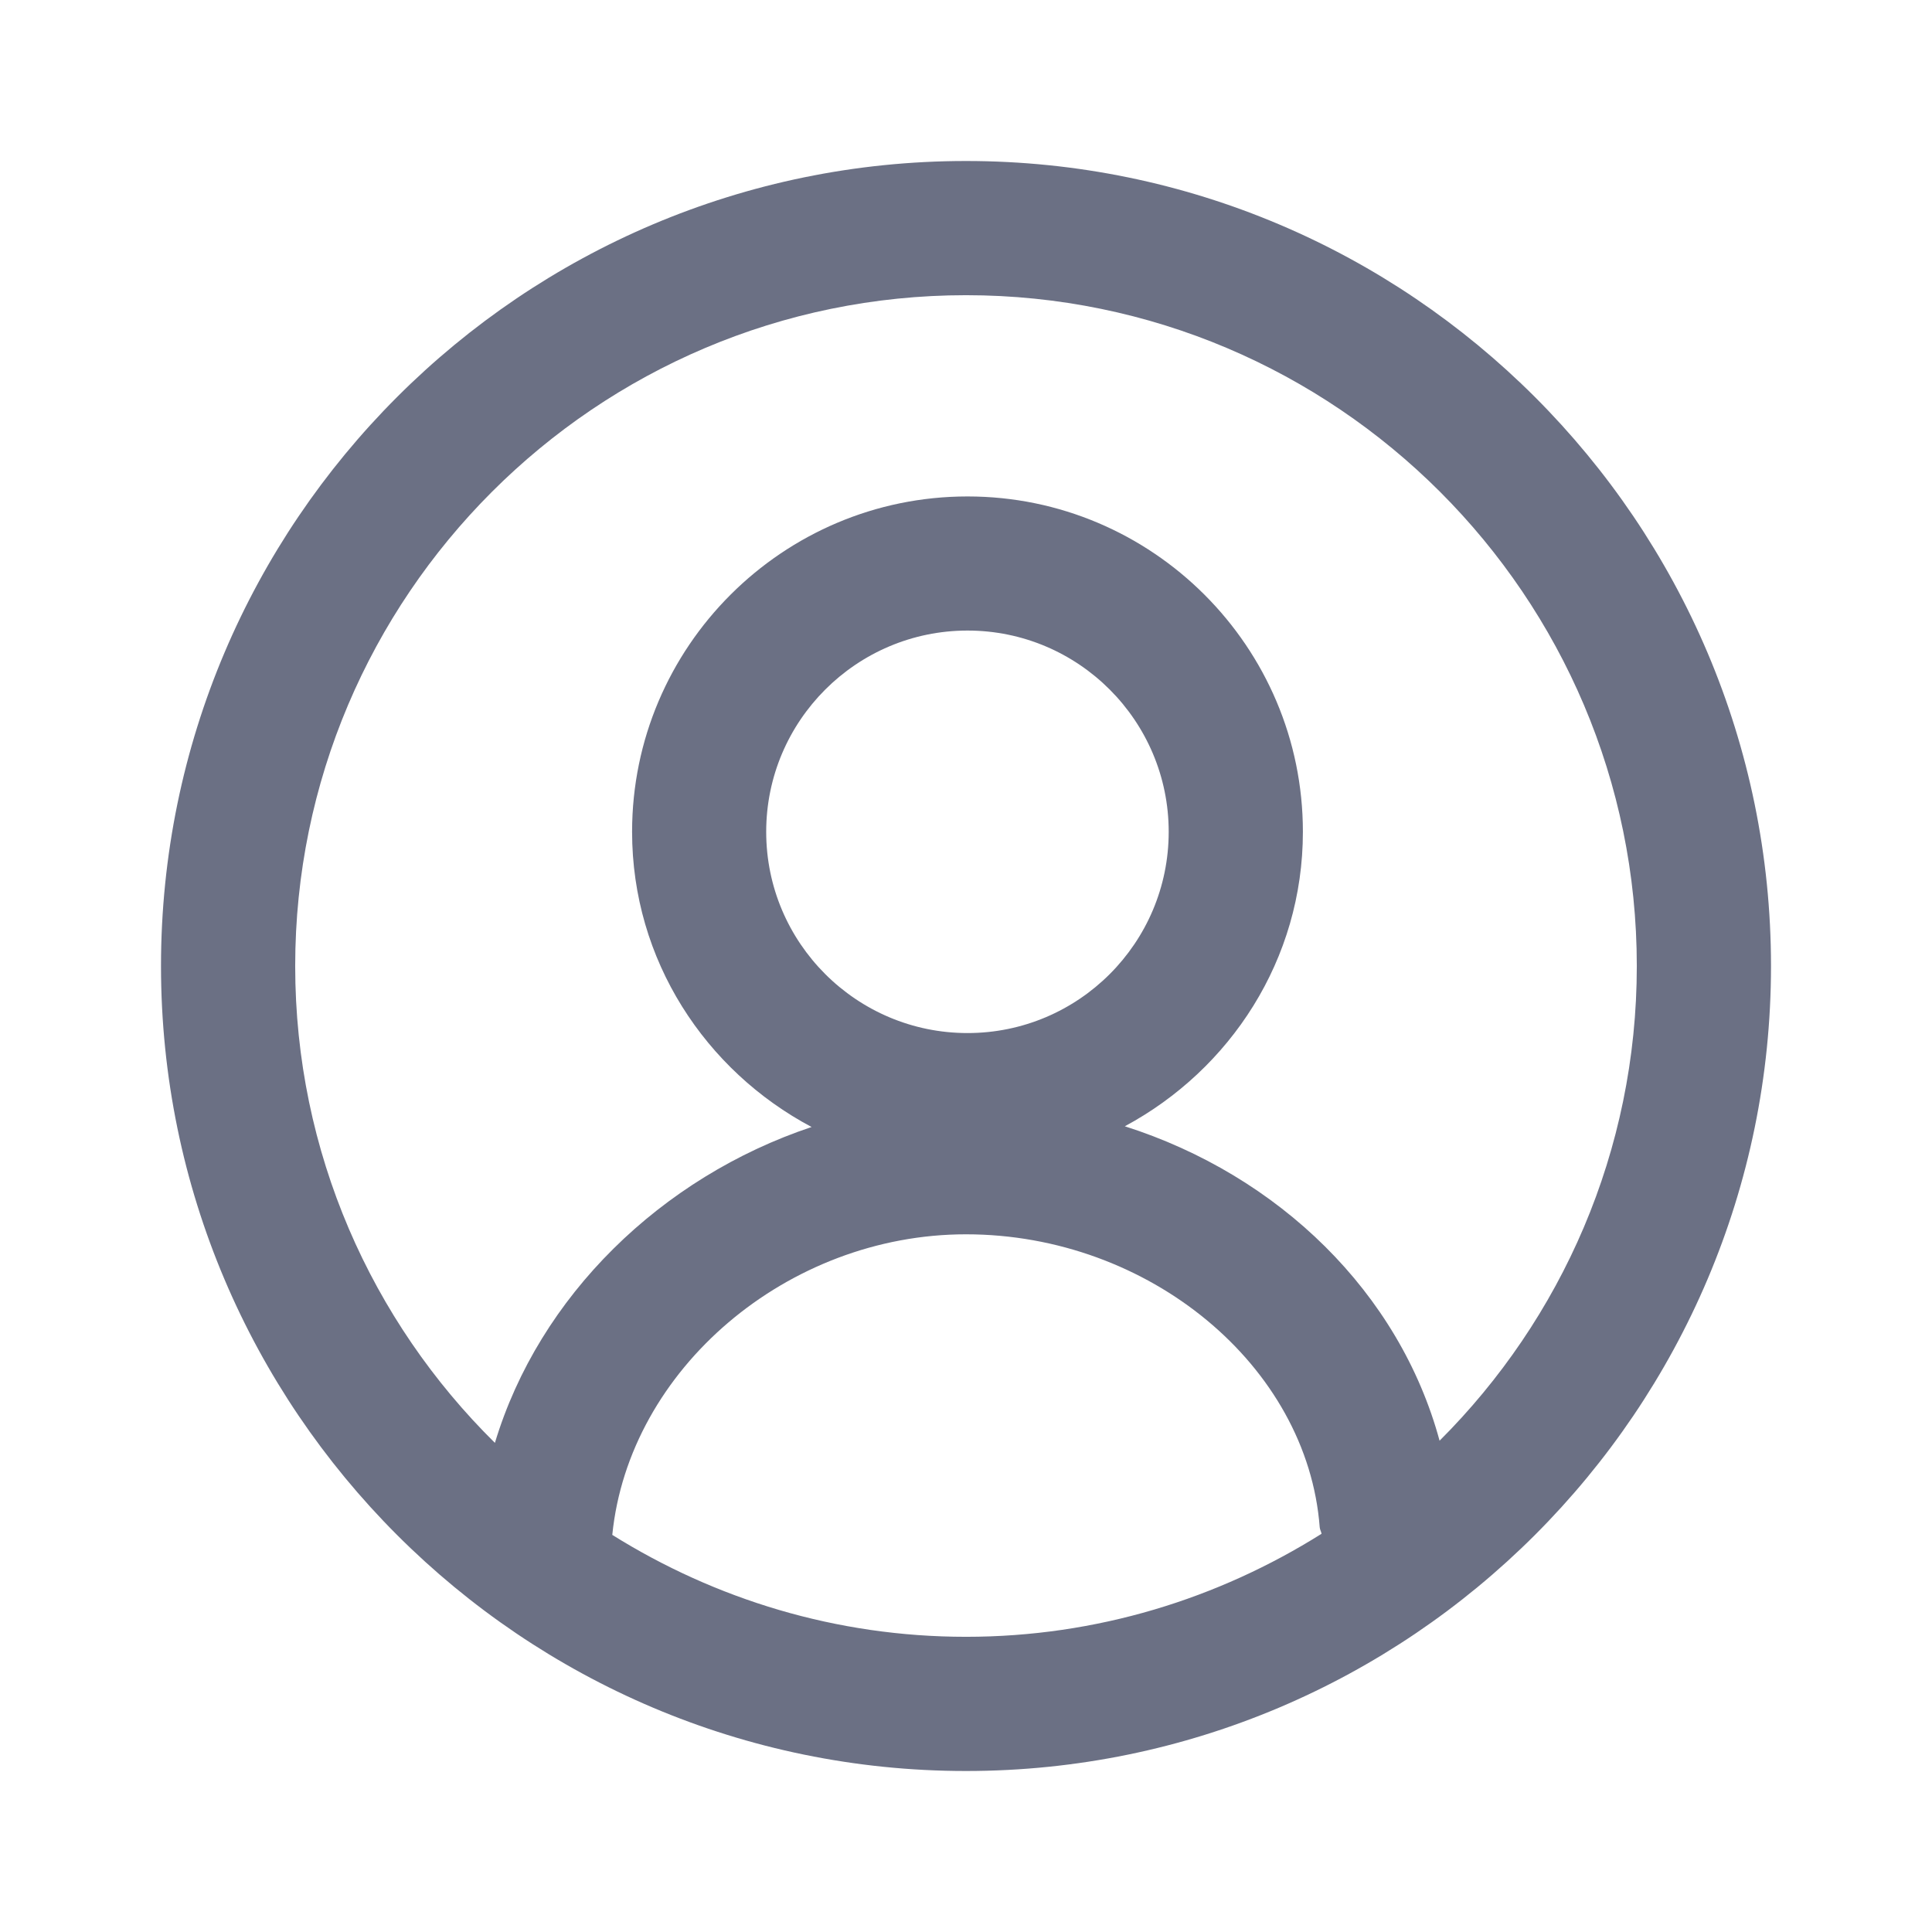 <svg width="24" height="24" viewBox="0 0 24 24" fill="none" xmlns="http://www.w3.org/2000/svg">
<path fill-rule="evenodd" clip-rule="evenodd" d="M12 22C6.486 22 2 17.514 2 12C2 6.486 6.486 2 12 2C17.514 2 22 6.486 22 12C22 17.514 17.514 22 12 22ZM16.417 19.053C16.412 19.026 16.397 19.003 16.394 18.973C16.242 16.966 14.272 15.333 12 15.333C9.782 15.333 7.813 17.008 7.606 19.067C8.883 19.865 10.387 20.333 12 20.333C13.623 20.333 15.135 19.859 16.417 19.053ZM14.518 10.333C14.518 8.955 13.398 7.833 12.019 7.833C10.64 7.833 9.518 8.955 9.518 10.333C9.518 11.713 10.64 12.833 12.019 12.833C13.398 12.833 14.518 11.713 14.518 10.333ZM12 3.667C7.405 3.667 3.667 7.405 3.667 12C3.667 14.316 4.617 16.413 6.148 17.924C6.697 16.1 8.214 14.624 10.082 14C8.763 13.3 7.852 11.928 7.852 10.333C7.852 8.036 9.722 6.167 12.019 6.167C14.316 6.167 16.185 8.036 16.185 10.333C16.185 11.921 15.283 13.287 13.973 13.991C15.889 14.602 17.384 16.059 17.883 17.897C19.396 16.387 20.333 14.301 20.333 12C20.333 7.405 16.595 3.667 12 3.667Z" fill="#6B7084"/>
</svg>
